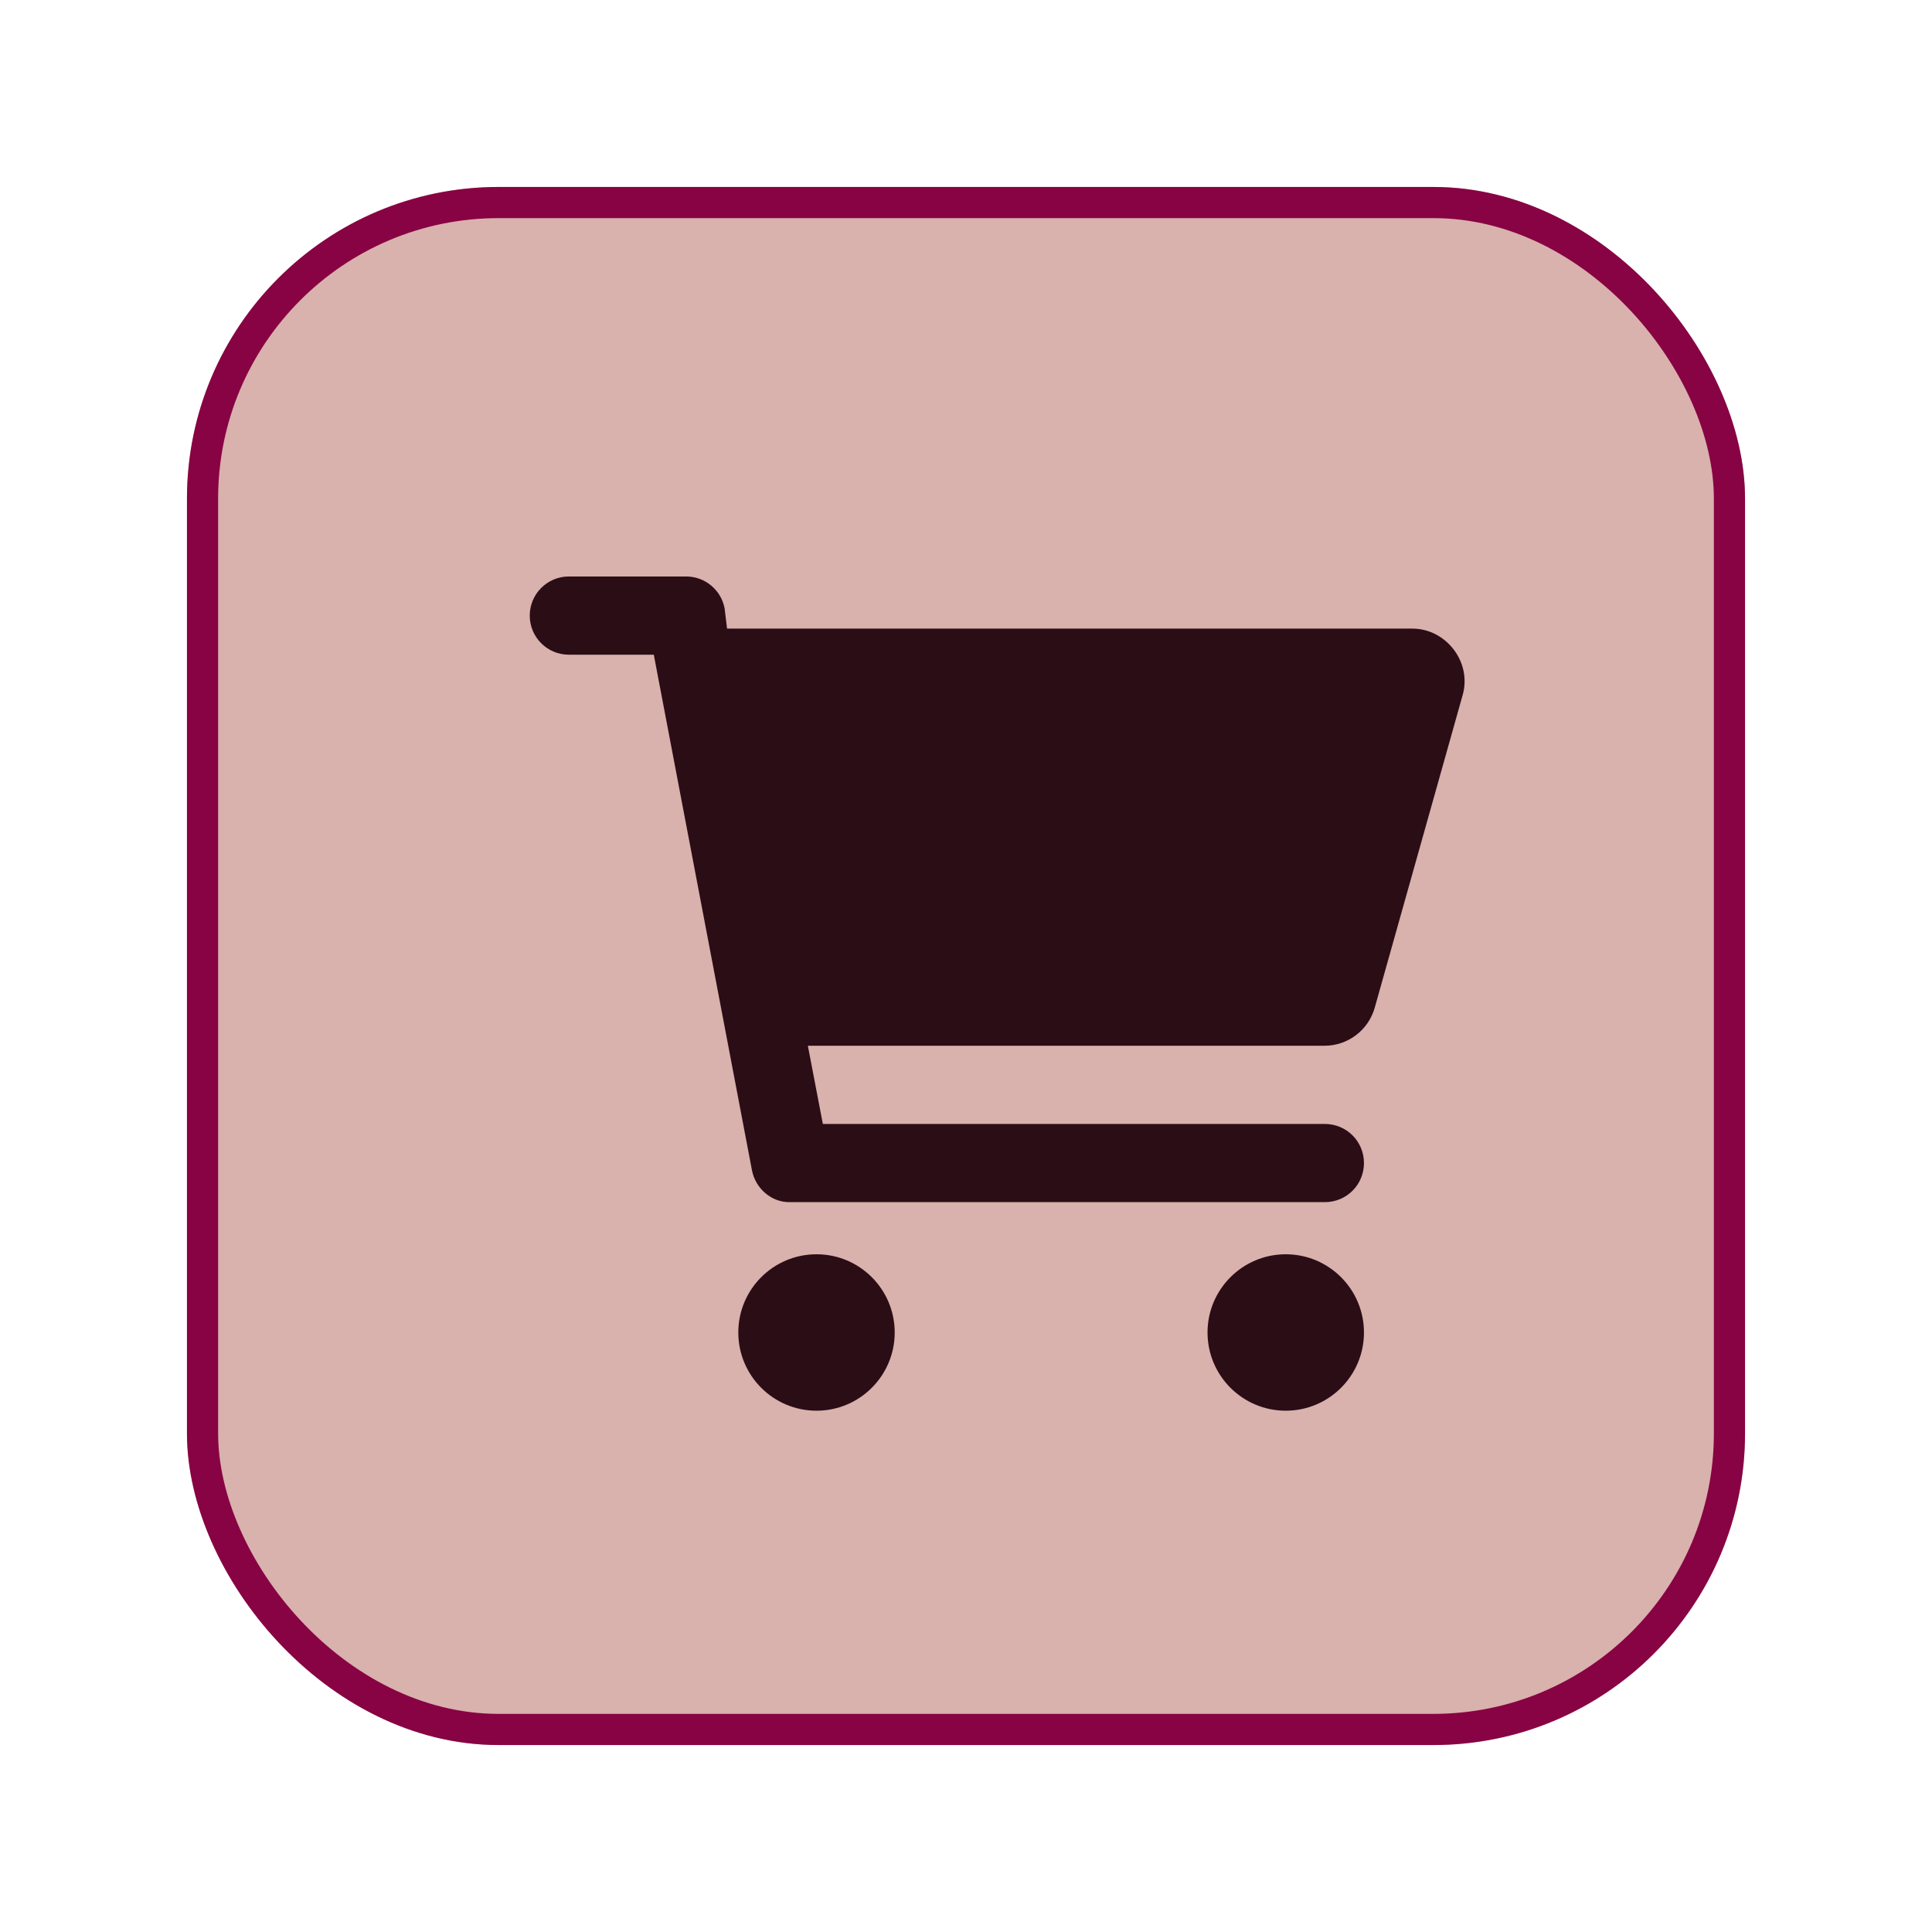 <svg width="62" height="62" viewBox="0 0 62 62" fill="none" xmlns="http://www.w3.org/2000/svg">
<g filter="url(#filter0_d_555_5191)">
<rect x="2" y="2" width="50" height="50" rx="10" fill="#D9B1AD"/>
<rect x="2.5" y="2.5" width="49" height="49" rx="9.5" stroke="#880343"/>
</g>
<g filter="url(#filter1_d_555_5191)">
<path d="M17.02 13.5C17.621 13.5 18.139 13.928 18.253 14.52L18.332 15.173H40.329C41.391 15.173 42.238 16.232 41.94 17.299L39.116 27.34C38.912 28.062 38.253 28.559 37.506 28.559H20.925L21.406 31.069H37.516C38.212 31.069 38.771 31.628 38.771 32.323C38.771 33.019 38.212 33.578 37.516 33.578H20.319C19.765 33.578 19.247 33.15 19.132 32.559L15.981 16.01H13.255C12.562 16.01 12 15.448 12 14.755C12 14.062 12.562 13.5 13.255 13.5H17.02ZM18.693 37.761C18.693 36.376 19.817 35.251 21.203 35.251C22.588 35.251 23.712 36.376 23.712 37.761C23.712 39.147 22.588 40.271 21.203 40.271C19.817 40.271 18.693 39.147 18.693 37.761ZM38.771 37.761C38.771 39.147 37.647 40.271 36.261 40.271C34.876 40.271 33.751 39.147 33.751 37.761C33.751 36.376 34.876 35.251 36.261 35.251C37.647 35.251 38.771 36.376 38.771 37.761Z" fill="#2B0D16"/>
</g>
<defs>
<filter id="filter0_d_555_5191" x="0" y="0" width="62" height="62" filterUnits="userSpaceOnUse" color-interpolation-filters="sRGB">
<feFlood flood-opacity="0" result="BackgroundImageFix"/>
<feColorMatrix in="SourceAlpha" type="matrix" values="0 0 0 0 0 0 0 0 0 0 0 0 0 0 0 0 0 0 127 0" result="hardAlpha"/>
<feOffset dx="4" dy="4"/>
<feGaussianBlur stdDeviation="3"/>
<feComposite in2="hardAlpha" operator="out"/>
<feColorMatrix type="matrix" values="0 0 0 0 0.167 0 0 0 0 0.052 0 0 0 0 0.086 0 0 0 1 0"/>
<feBlend mode="normal" in2="BackgroundImageFix" result="effect1_dropShadow_555_5191"/>
<feBlend mode="normal" in="SourceGraphic" in2="effect1_dropShadow_555_5191" result="shape"/>
</filter>
<filter id="filter1_d_555_5191" x="7" y="8.5" width="50" height="46.771" filterUnits="userSpaceOnUse" color-interpolation-filters="sRGB">
<feFlood flood-opacity="0" result="BackgroundImageFix"/>
<feColorMatrix in="SourceAlpha" type="matrix" values="0 0 0 0 0 0 0 0 0 0 0 0 0 0 0 0 0 0 127 0" result="hardAlpha"/>
<feOffset dx="5" dy="5"/>
<feGaussianBlur stdDeviation="5"/>
<feComposite in2="hardAlpha" operator="out"/>
<feColorMatrix type="matrix" values="0 0 0 0 0 0 0 0 0 0 0 0 0 0 0 0 0 0 0.5 0"/>
<feBlend mode="normal" in2="BackgroundImageFix" result="effect1_dropShadow_555_5191"/>
<feBlend mode="normal" in="SourceGraphic" in2="effect1_dropShadow_555_5191" result="shape"/>
</filter>
</defs>
</svg>
